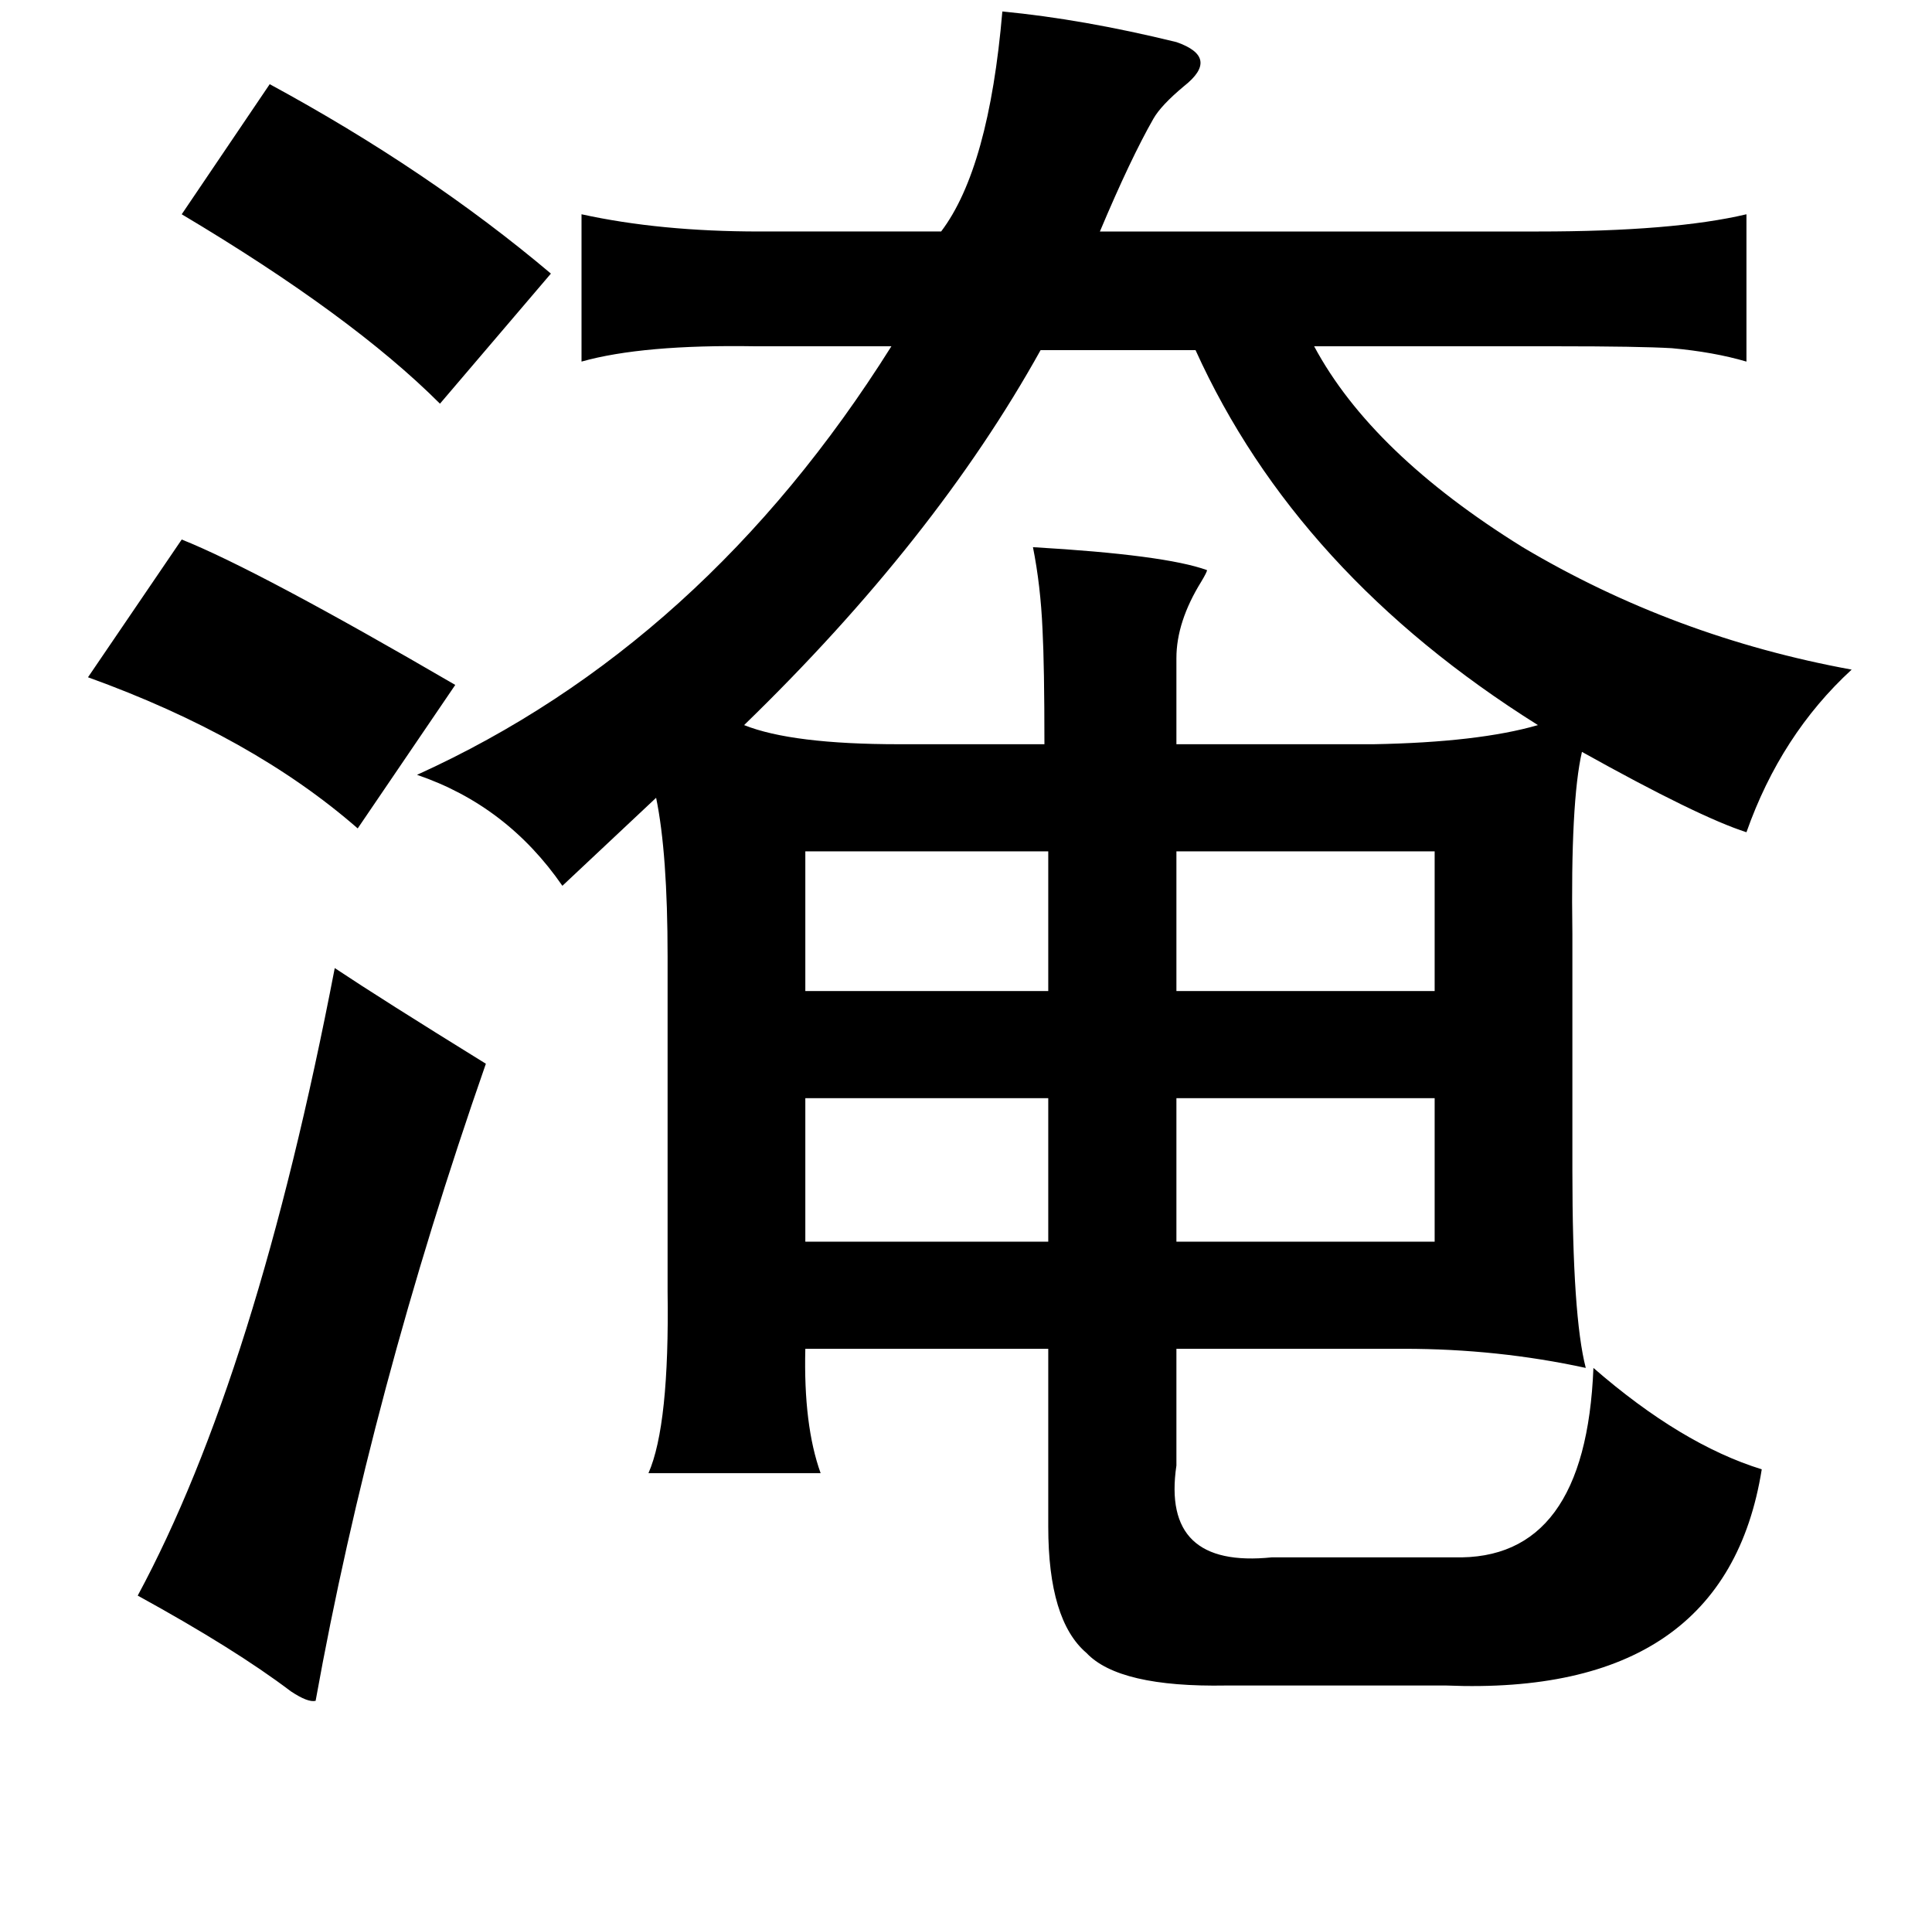 <?xml version="1.0" standalone="no"?>
<!DOCTYPE svg PUBLIC "-//W3C//DTD SVG 1.1//EN" "http://www.w3.org/Graphics/SVG/1.1/DTD/svg11.dtd" >
<svg xmlns="http://www.w3.org/2000/svg" xmlns:xlink="http://www.w3.org/1999/xlink" version="1.1" viewBox="-10 0 1010 1000">
   <path fill="currentColor"
d="M514 6q42 4 91 16q23 8 4 23q-12 10 -16 17q-12 21 -28 59h229q71 0 109 -9v77q-17 -5 -39 -7q-17 -1 -60 -1h-127q30 56 109 105q79 47 172 64q-37 34 -55 85q-25 -8 -86 -42q-6 26 -5 95v124q0 76 7 103q-46 -10 -95 -10h-119v61q-8 54 50 48h95q69 2 73 -99
q46 40 88 53q-19 119 -165 113h-115q-56 1 -73 -17q-20 -17 -20 -66v-93h-127q-1 40 8 65h-90q11 -25 10 -95v-175q0 -54 -6 -83l-49 46q-29 -42 -76 -58q150 -68 248 -224h-71q-59 -1 -91 8v-77q41 9 93 9h95q25 -33 32 -115zM131 44q83 45 147 99l-58 68q-46 -46 -135 -99
zM615 183h-81q-55 99 -155 196q25 10 81 10h76q0 -41 -1 -60q-1 -23 -5 -43q69 4 91 12q0 1 -3 6q-13 21 -13 40v45h103q55 -1 86 -10q-126 -79 -179 -196zM85 282q40 16 143 76l-51 75q-55 -48 -141 -79zM538 445h-127v73h127v-73zM605 445v73h135v-73h-135zM165 506
q24 16 79 50q-60 172 -89 333q-4 1 -13 -5q-29 -22 -80 -50q62 -115 103 -328zM605 574v75h135v-75h-135zM538 574h-127v75h127v-75z" />
</svg>
